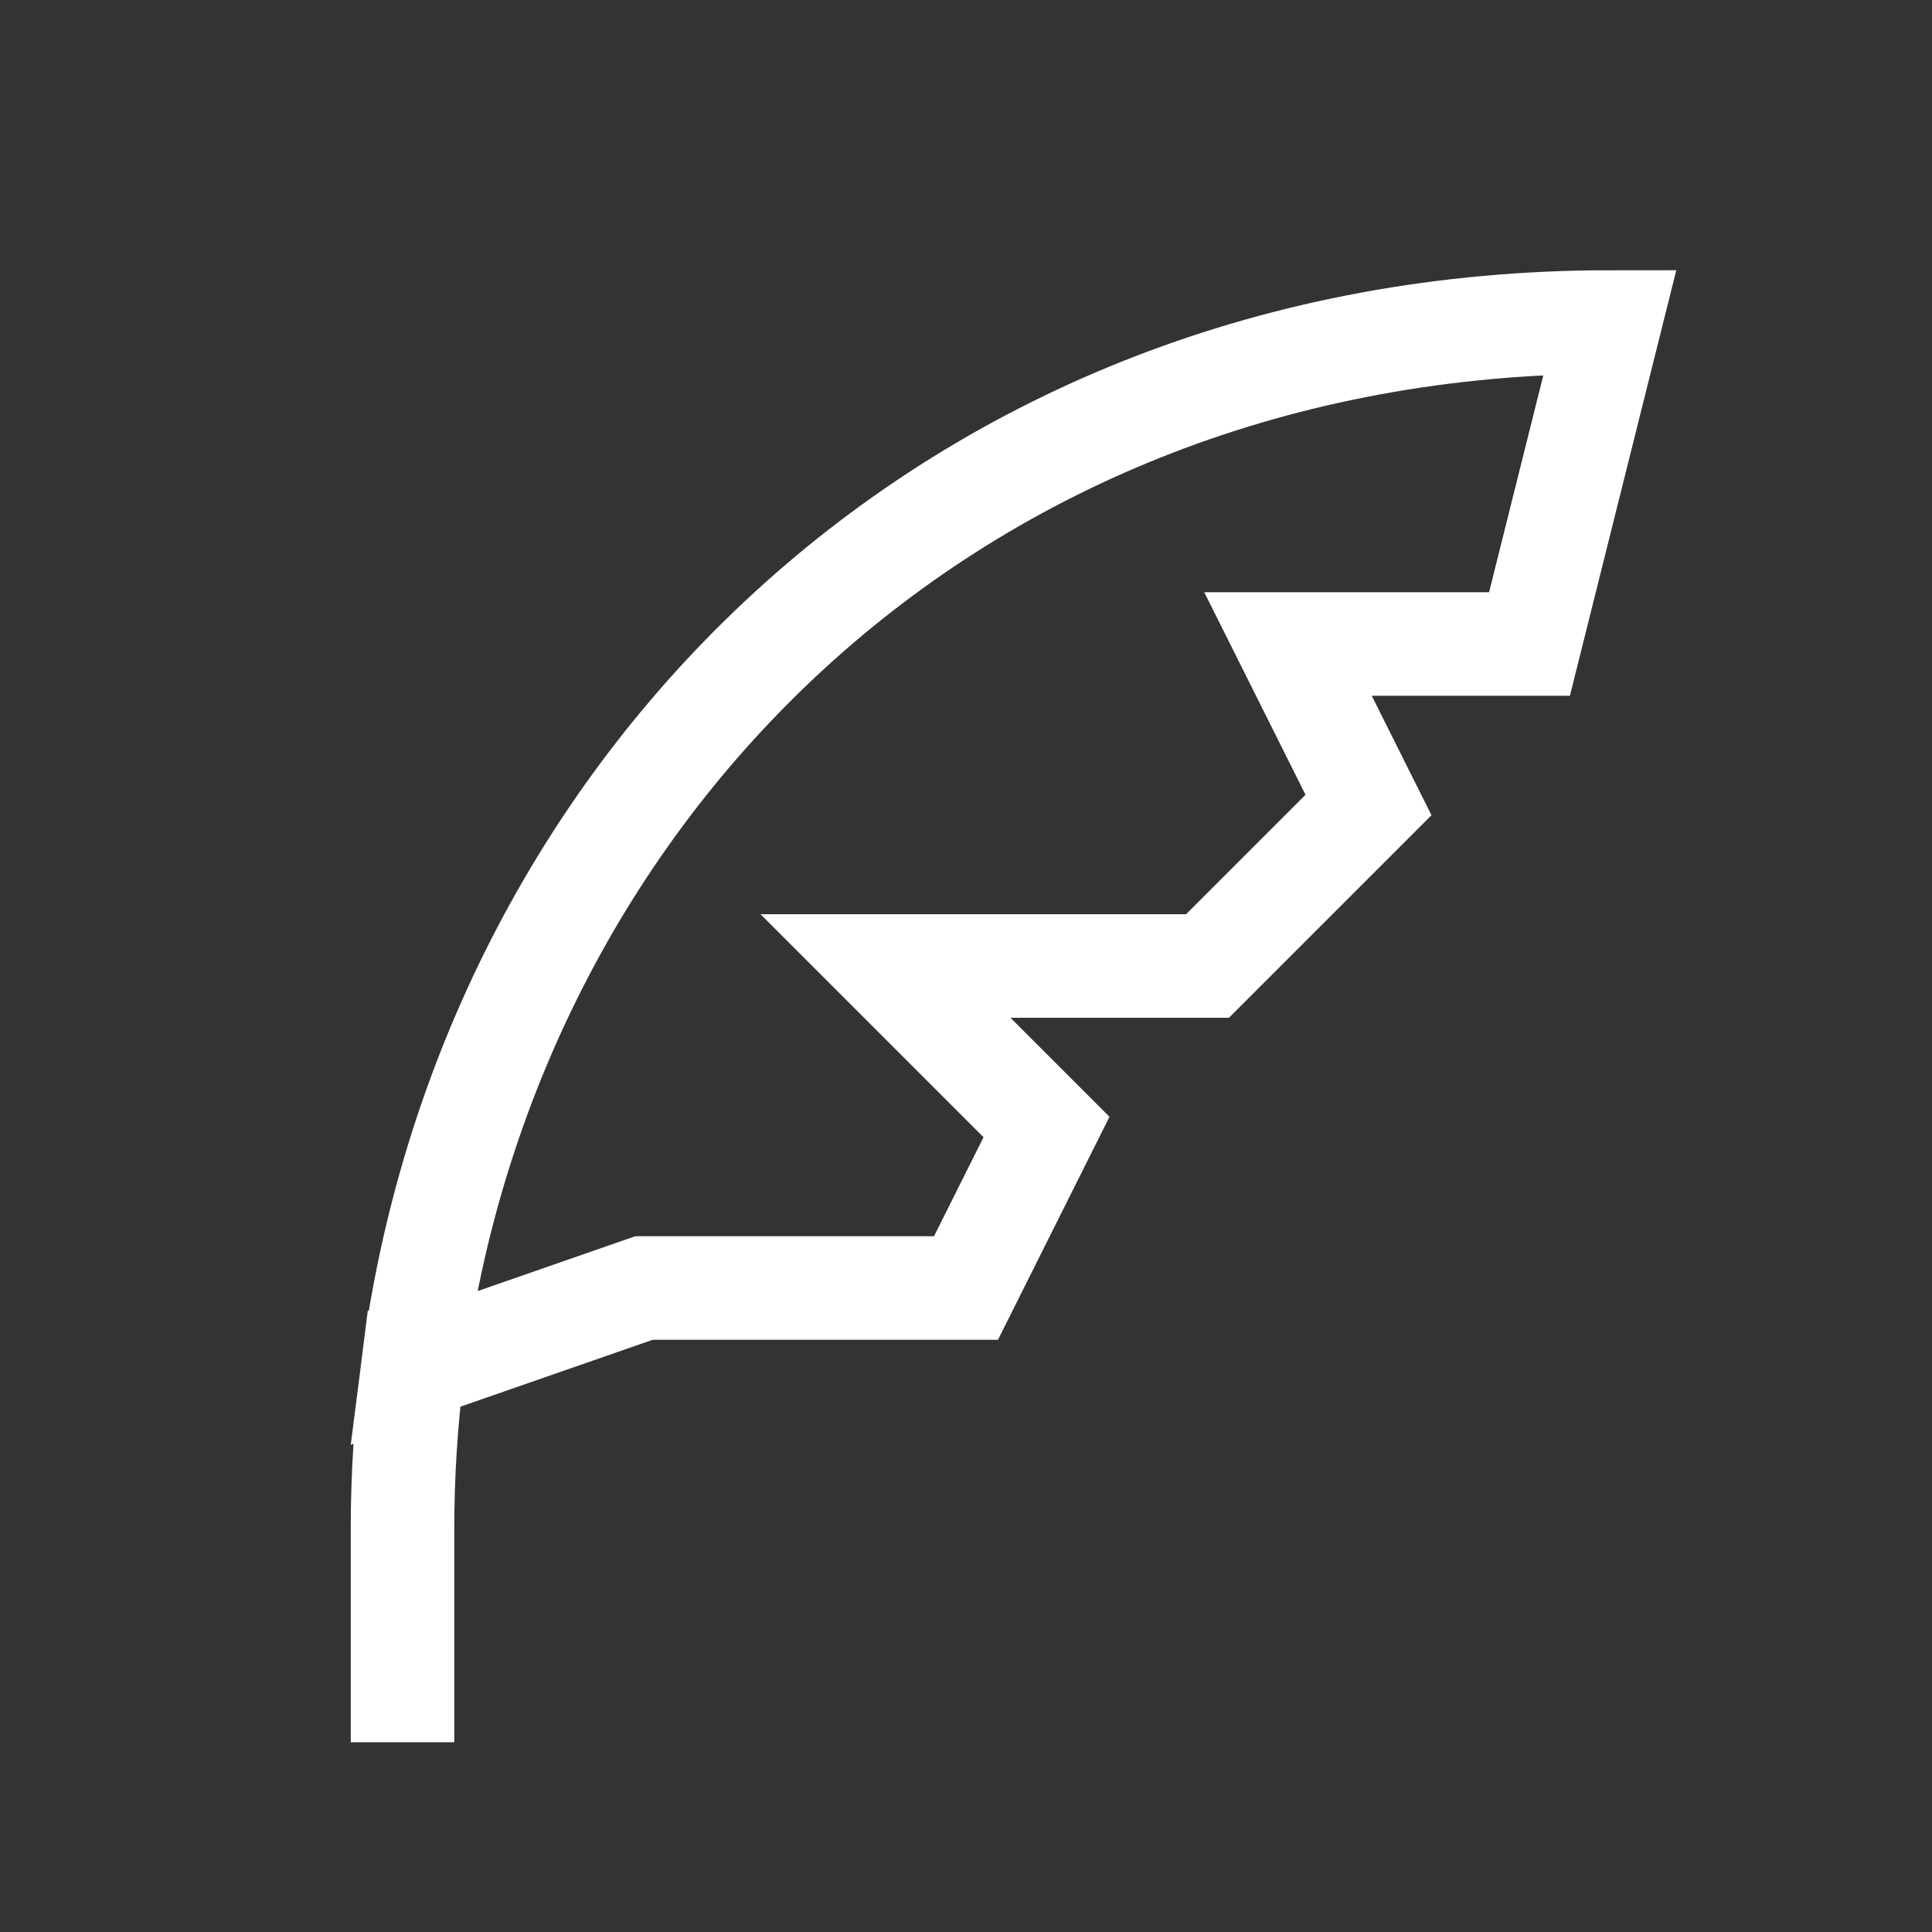 <svg width="56px" height="56px" viewBox="0 0 24 24" fill="none" xmlns="http://www.w3.org/2000/svg" aria-labelledby="featherIconTitle" stroke="#ffffff" stroke-width="1.286" stroke-linecap="square" stroke-linejoin="miter" color="#ffffff"><rect x="0" y="0" width="24" height="24" fill="#333333" stroke="none"/> <title id="featherIconTitle">Feather</title> <path d="M5.126 17C5.043 17.657 5 18.325 5 19V21M5.126 17C6.034 9.869 11.759 4 20 4L19 8H16L17 10L15 12H11L13 14L12 16H8L5.126 17Z"/> </svg>